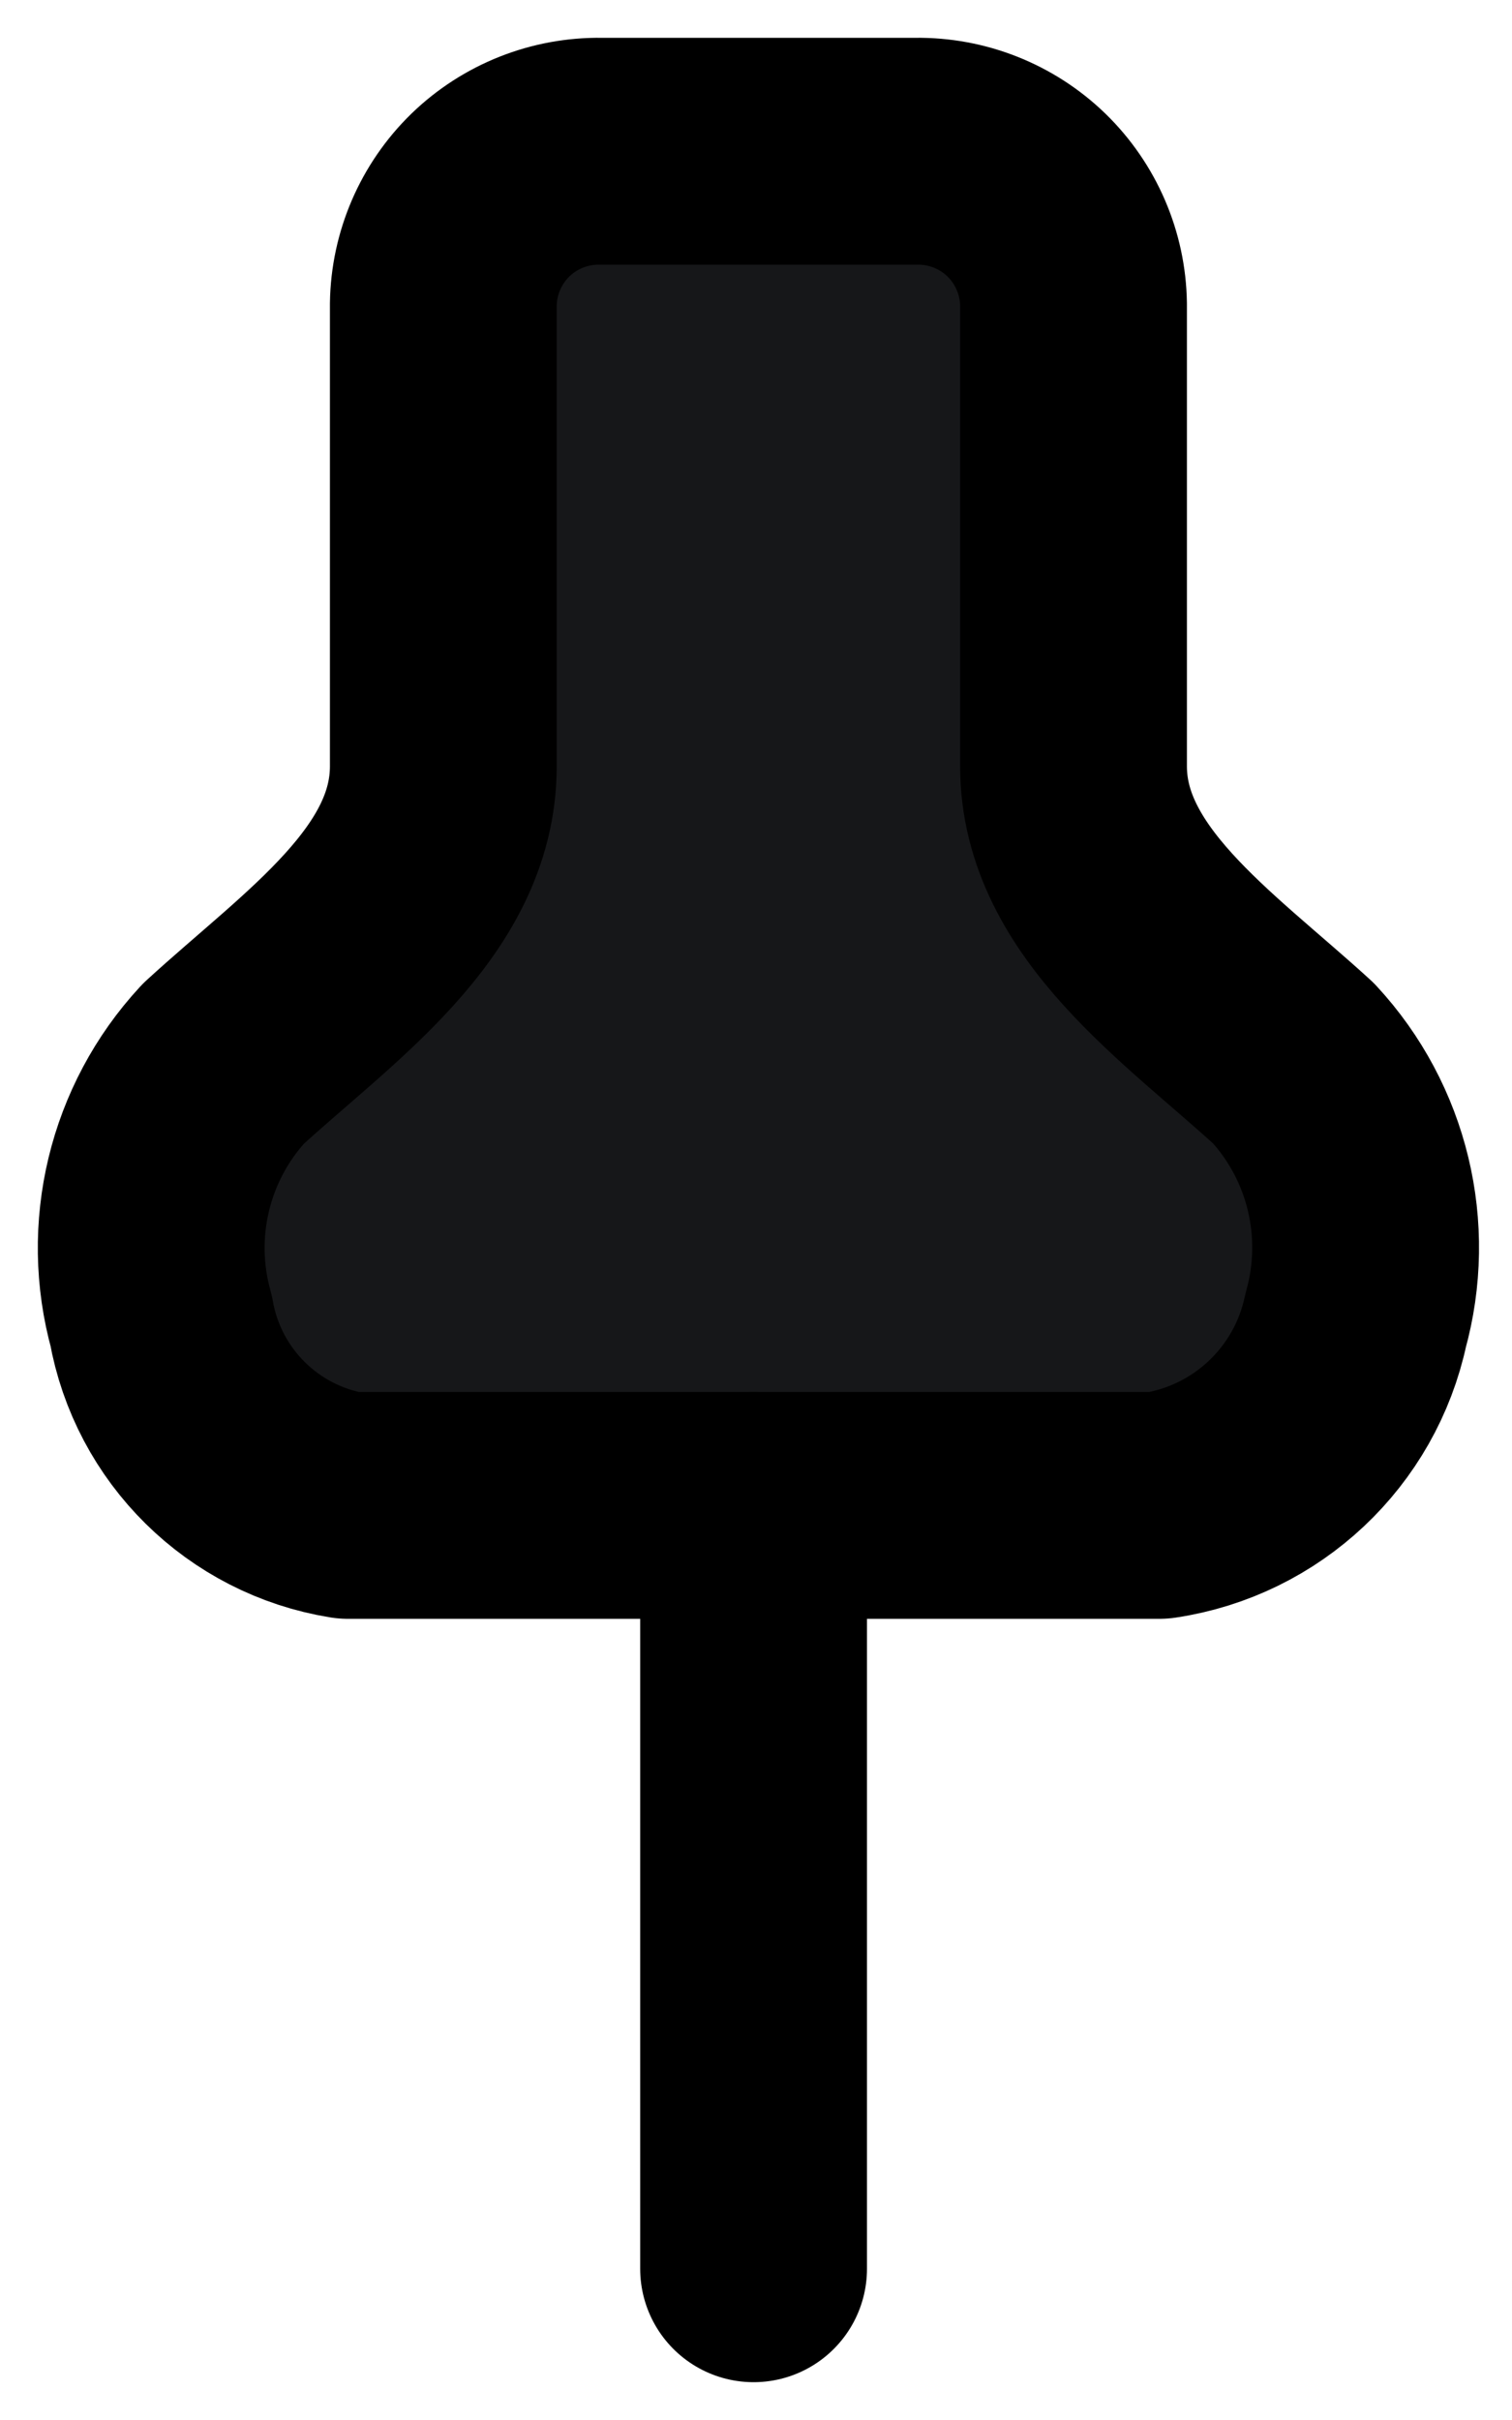 <?xml version="1.0" encoding="UTF-8"?>
<svg width="10px" height="16px" viewBox="0 0 10 16" version="1.1" xmlns="http://www.w3.org/2000/svg" xmlns:xlink="http://www.w3.org/1999/xlink">
    <title>Vector</title>
    <g id="Symbols" stroke="none" stroke-width="1" fill="none" fill-rule="evenodd" stroke-linecap="round">
        <g id="icon_pin_select" transform="translate(-7, -4)" stroke="#000000" stroke-width="1.5">
            <g id="Vector" transform="translate(8, 5)">
                <path d="M1.303,8.953 L6.666,8.953 C7.312,8.856 7.83,8.369 7.966,7.73 C8.133,7.131 7.978,6.487 7.555,6.03 C6.928,5.457 6.1,4.9 6.1,4.066 L6.1,1.012 C6.096,0.74 5.984,0.48 5.789,0.29 C5.593,0.1 5.33,-0.004 5.058,0 L2.974,0 C2.702,-0.004 2.439,0.1 2.243,0.29 C2.048,0.48 1.936,0.74 1.932,1.012 L1.932,4.066 C1.932,4.904 1.105,5.457 0.477,6.033 C0.054,6.49 -0.101,7.134 0.066,7.733 C0.177,8.361 0.673,8.851 1.303,8.953 Z" id="Vector-26" fill="#161719" stroke-linejoin="round"></path>
                <line x1="3.984" y1="8.953" x2="3.984" y2="14" id="Vector-27"></line>
            </g>
        </g>
    </g>
</svg>
